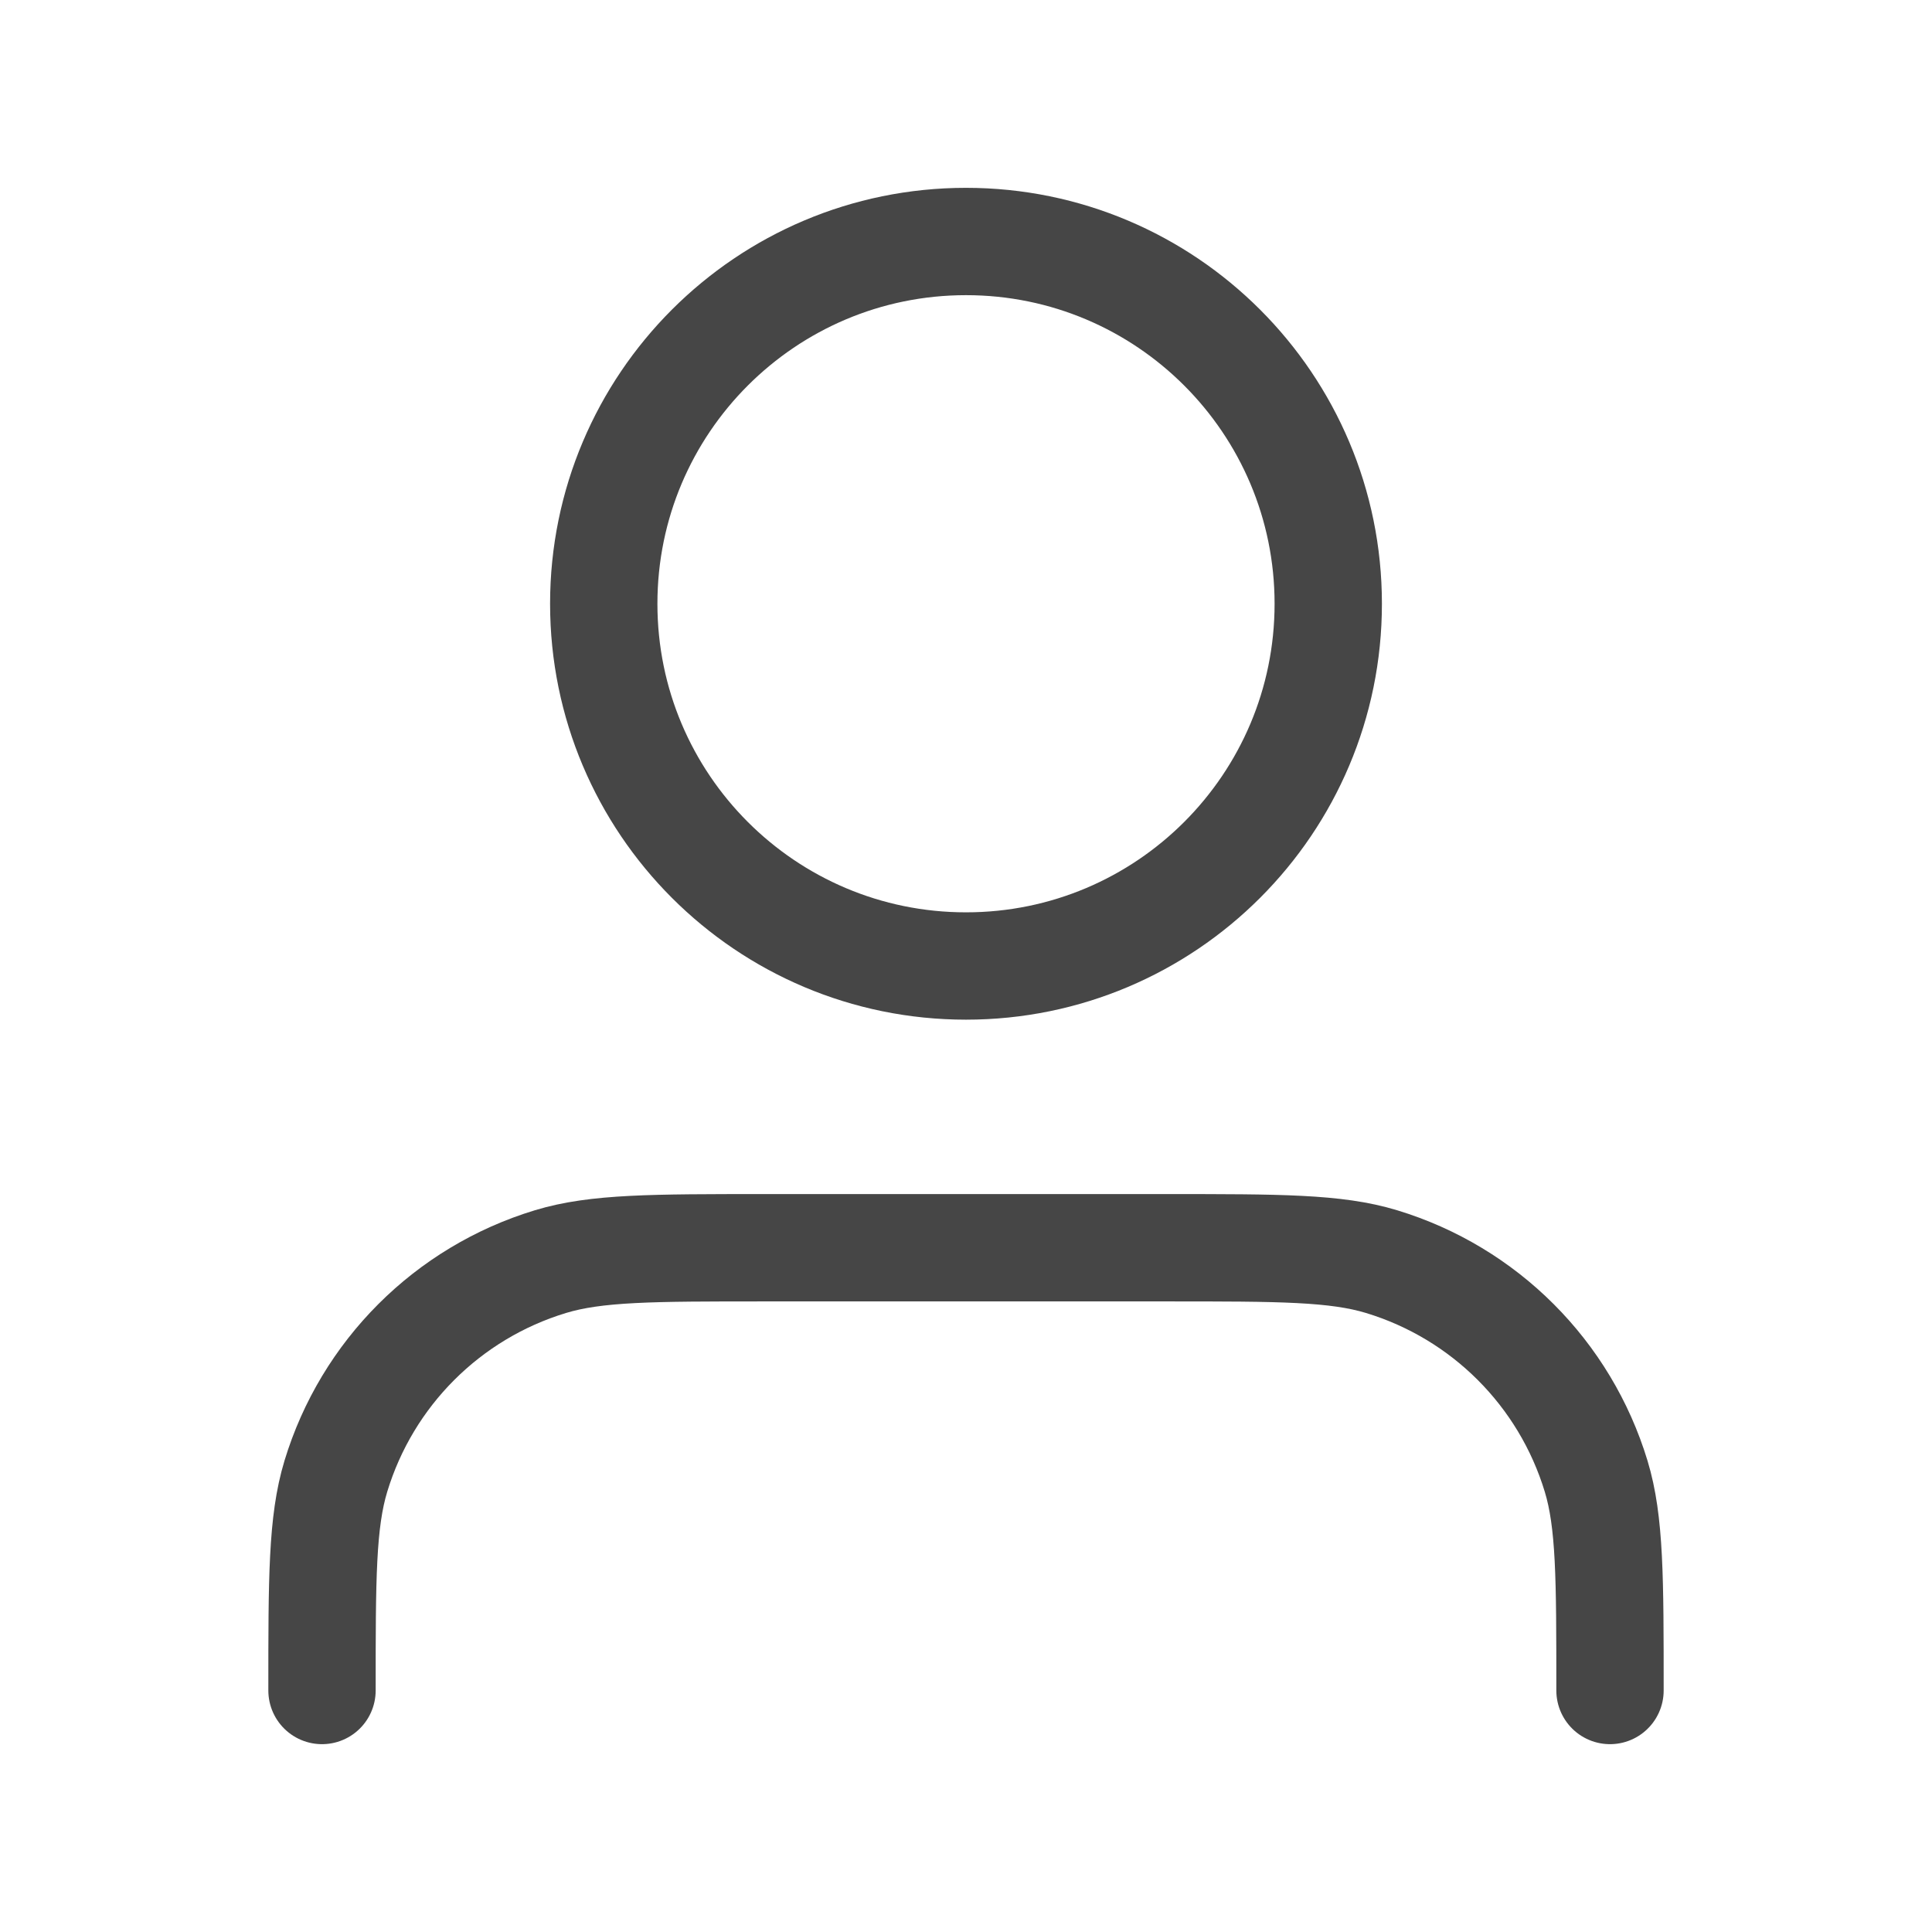 <svg width="18" height="18" viewBox="0 0 18 18" fill="none" xmlns="http://www.w3.org/2000/svg">
<path d="M15 15.75C15 14.703 15 14.18 14.871 13.754C14.58 12.795 13.83 12.045 12.871 11.754C12.445 11.625 11.922 11.625 10.875 11.625H7.125C6.078 11.625 5.555 11.625 5.129 11.754C4.17 12.045 3.42 12.795 3.129 13.754C3 14.18 3 14.703 3 15.75M12.375 5.625C12.375 7.489 10.864 9 9 9C7.136 9 5.625 7.489 5.625 5.625C5.625 3.761 7.136 2.25 9 2.25C10.864 2.25 12.375 3.761 12.375 5.625Z" stroke="#464646" stroke-linecap="round" stroke-linejoin="round"/>
</svg>
